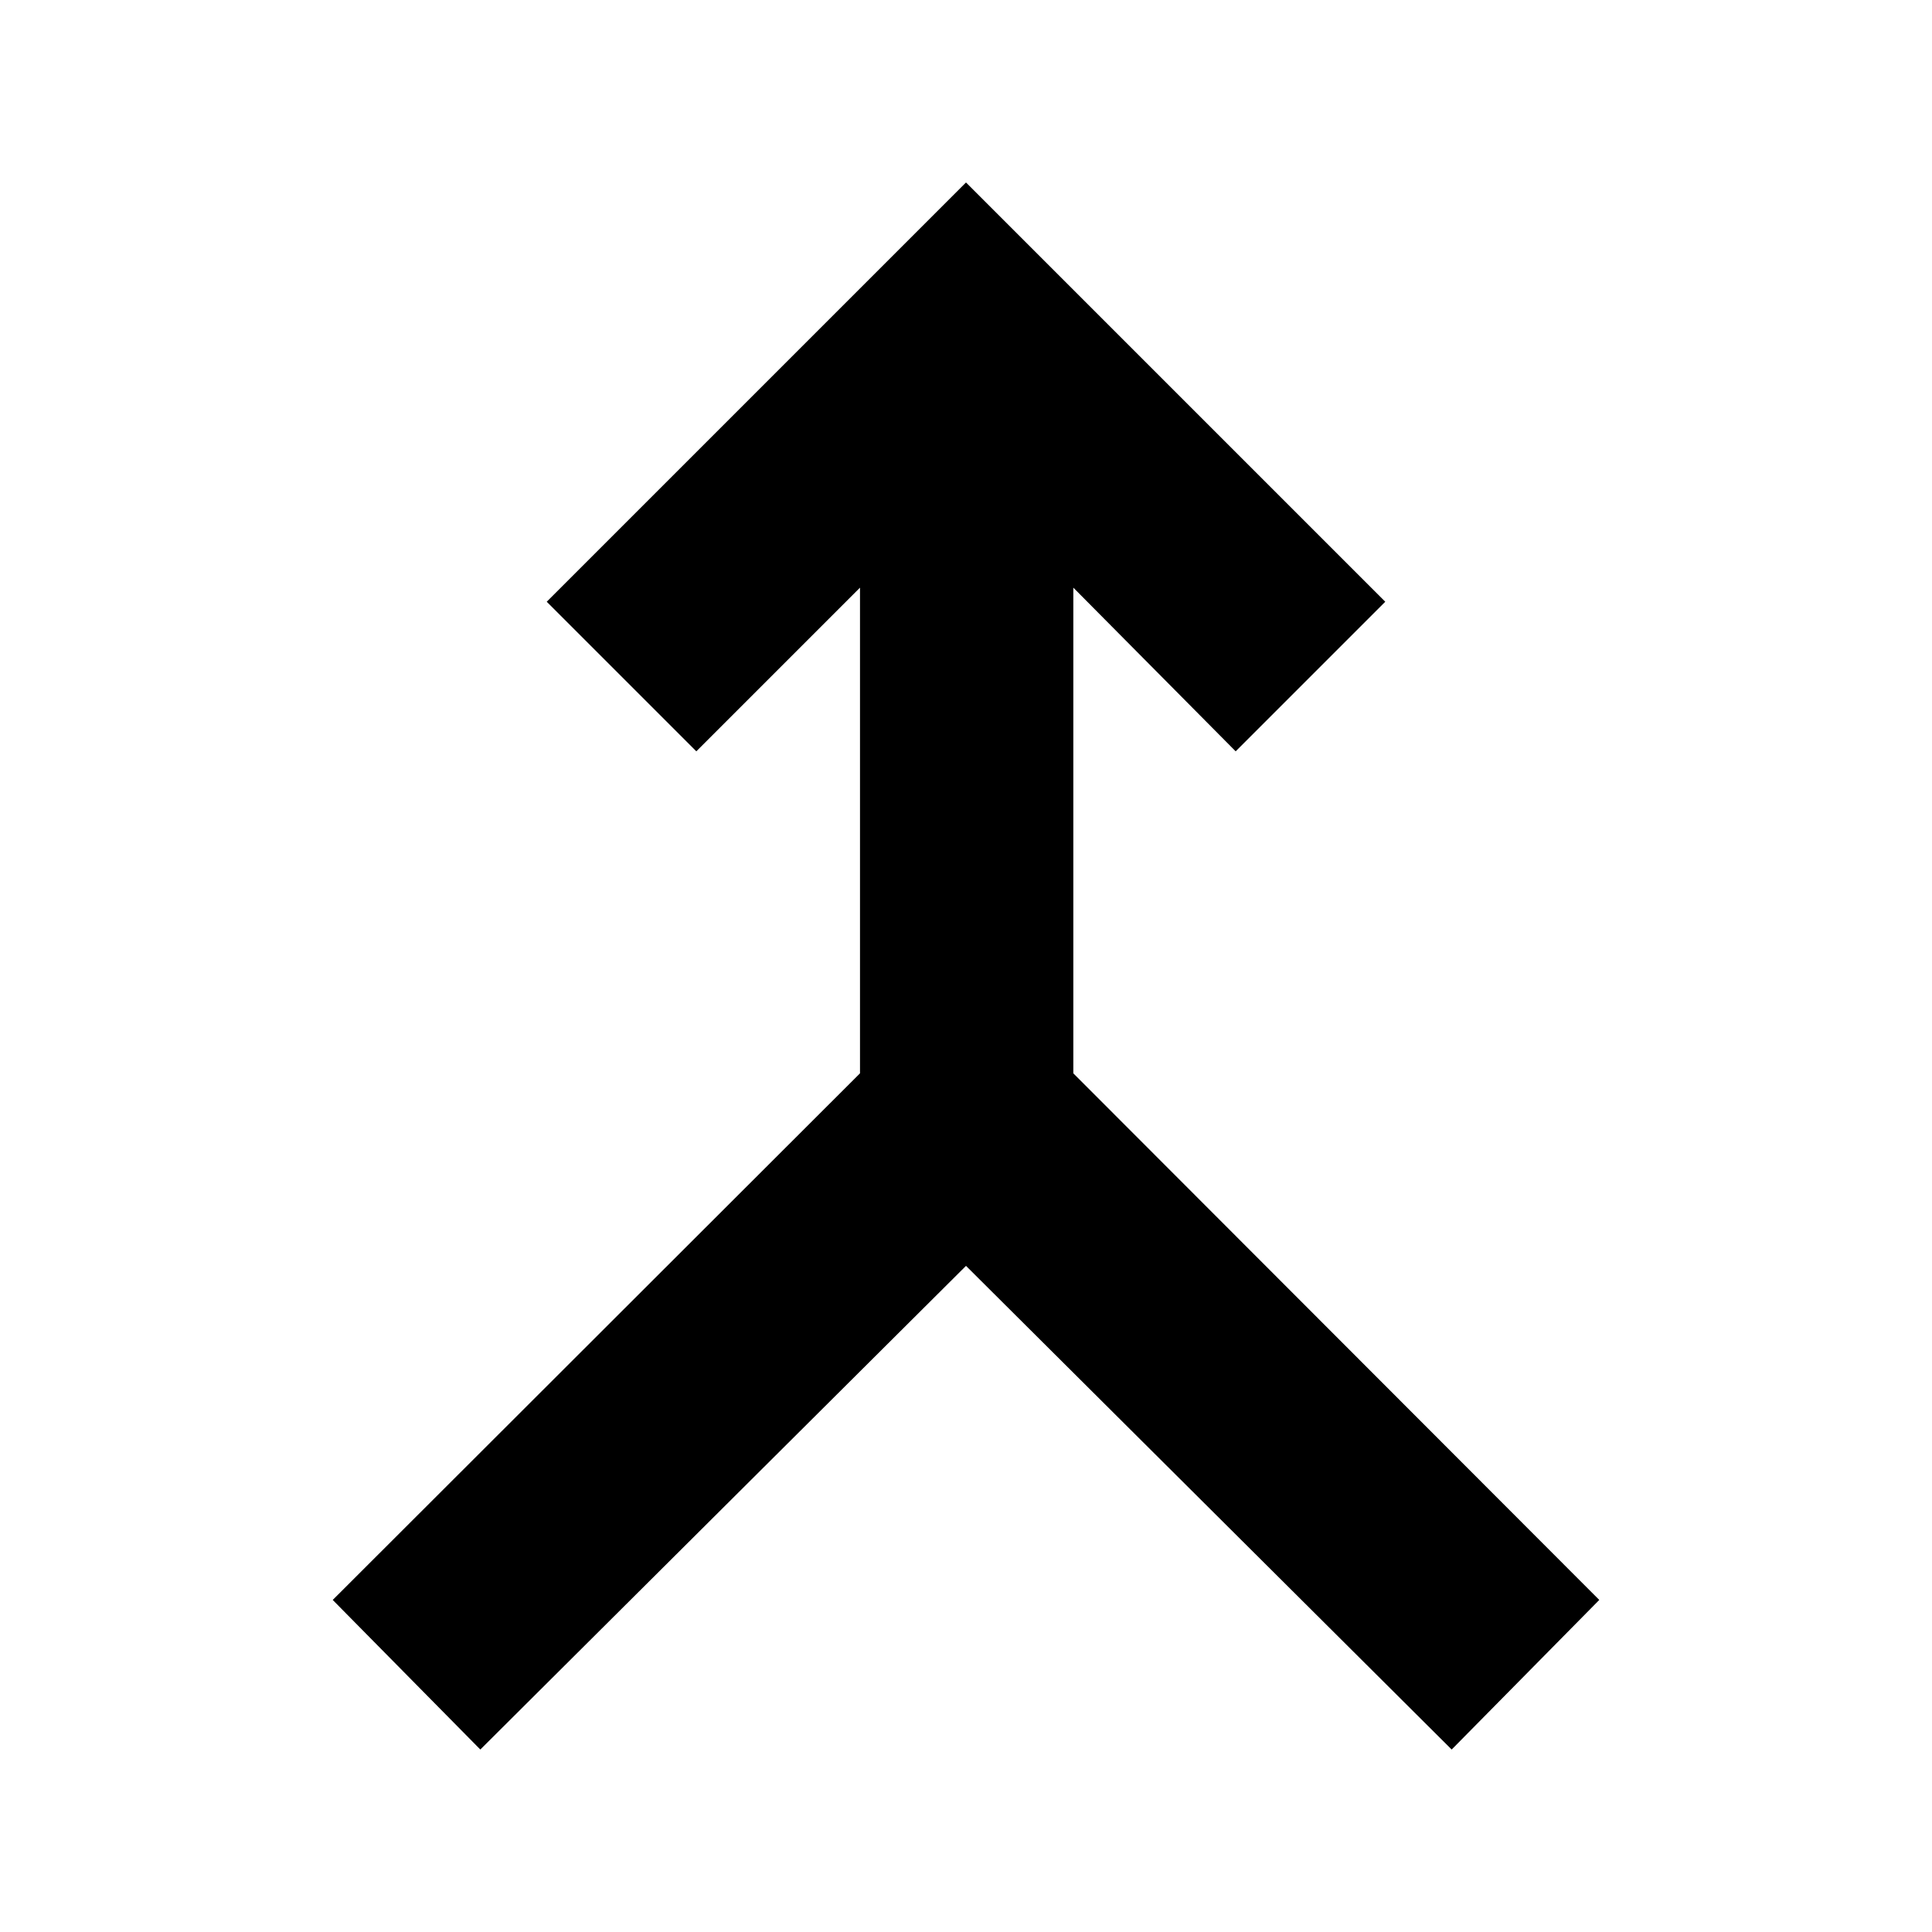 <svg xmlns="http://www.w3.org/2000/svg" height="40" viewBox="0 -960 960 960" width="40"><path d="M238.67-90.67 165.33-165l262-261.67V-668L346-586.67 271.67-661 480-869.33 688.33-661 614-586.67 533.33-668v241.33L794.67-165l-73.34 74.33L480-331 238.67-90.67Z"/></svg>